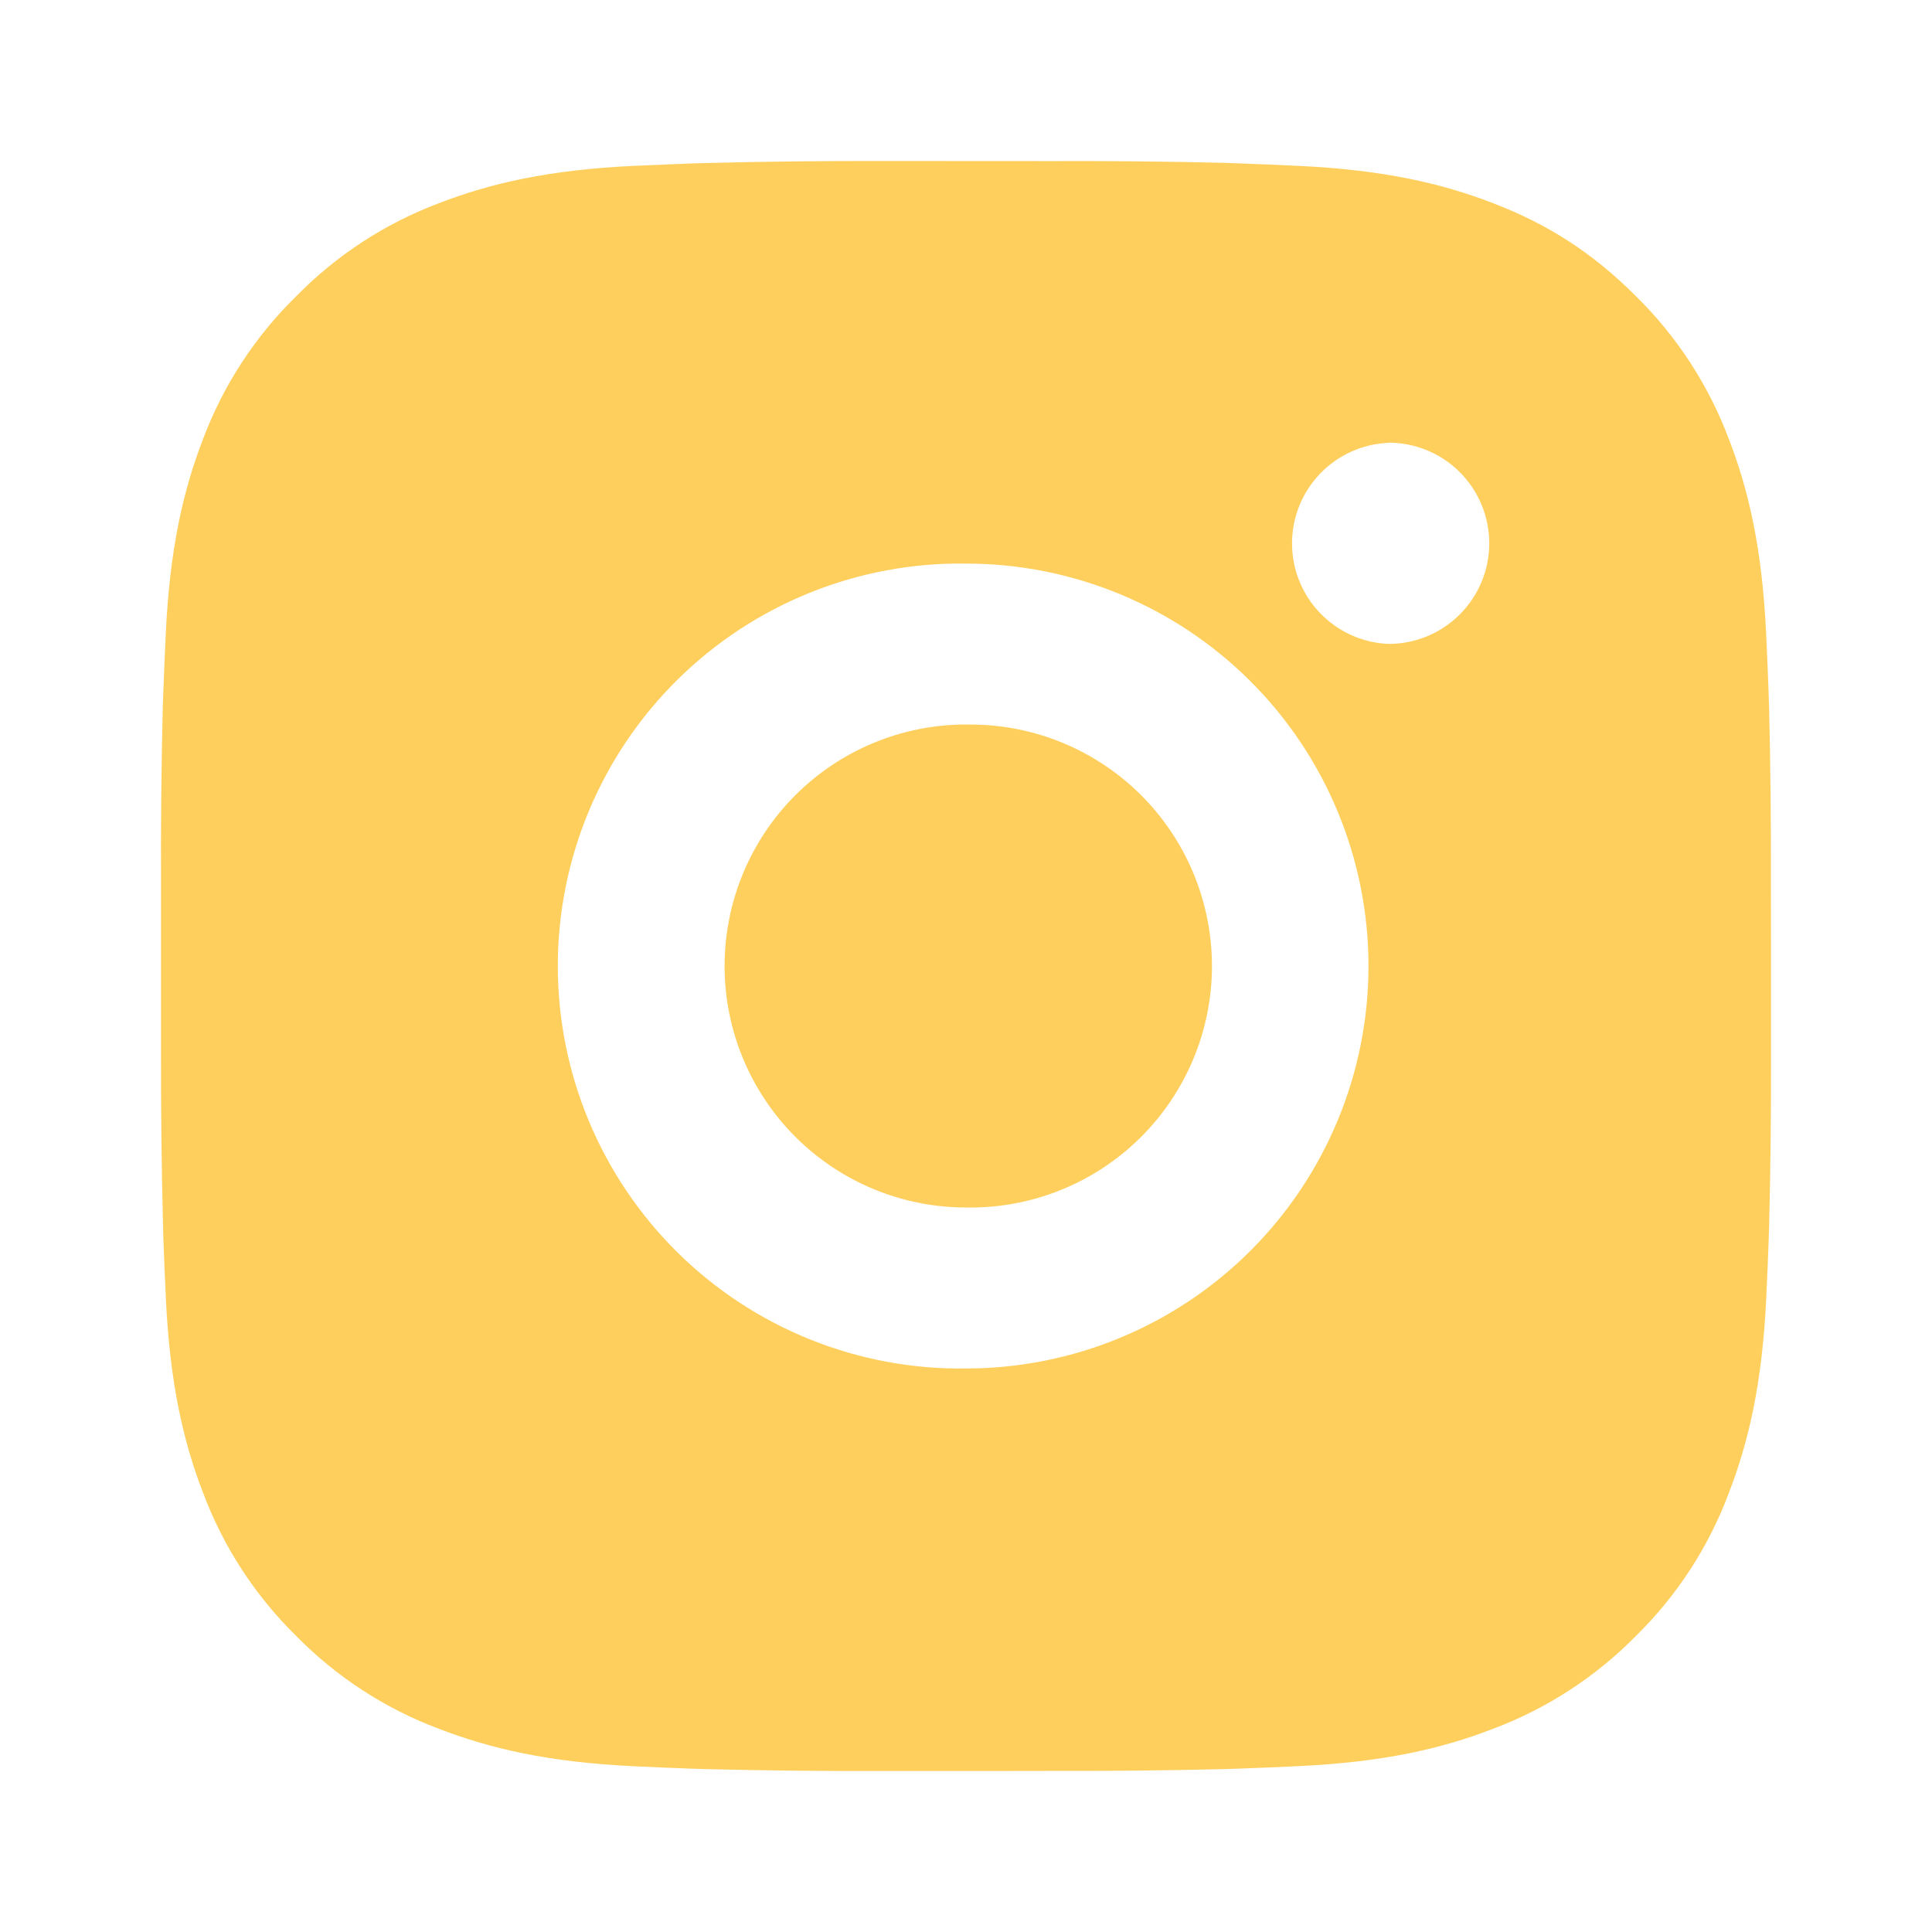 <svg width="61" height="61" viewBox="0 0 61 61" fill="none" xmlns="http://www.w3.org/2000/svg">
<g id="ri:instagram-fill">
<path id="Vector" d="M33.113 5.086C34.968 5.079 36.822 5.097 38.677 5.142L39.17 5.16C39.739 5.18 40.301 5.205 40.979 5.236C43.684 5.363 45.529 5.79 47.148 6.418C48.825 7.063 50.239 7.938 51.652 9.351C52.944 10.621 53.944 12.157 54.582 13.852C55.21 15.471 55.637 17.319 55.764 20.023C55.795 20.699 55.82 21.264 55.84 21.833L55.856 22.326C55.901 24.179 55.92 26.033 55.914 27.887L55.917 29.783V33.113C55.923 34.968 55.904 36.822 55.858 38.676L55.843 39.17C55.823 39.739 55.797 40.301 55.767 40.979C55.64 43.684 55.208 45.529 54.582 47.148C53.946 48.845 52.946 50.382 51.652 51.652C50.381 52.944 48.844 53.944 47.148 54.582C45.529 55.21 43.684 55.637 40.979 55.764C40.301 55.795 39.739 55.82 39.17 55.84L38.677 55.856C36.822 55.901 34.968 55.92 33.113 55.914L31.217 55.917H27.89C26.035 55.923 24.18 55.903 22.326 55.858L21.833 55.843C21.23 55.821 20.626 55.796 20.023 55.767C17.319 55.64 15.474 55.208 13.852 54.582C12.156 53.945 10.62 52.945 9.351 51.652C8.057 50.382 7.056 48.845 6.418 47.148C5.79 45.529 5.363 43.684 5.236 40.979C5.208 40.376 5.182 39.773 5.16 39.17L5.147 38.676C5.1 36.822 5.079 34.968 5.083 33.113V27.887C5.076 26.033 5.095 24.179 5.139 22.326L5.157 21.833C5.177 21.264 5.203 20.699 5.233 20.023C5.36 17.316 5.787 15.474 6.415 13.852C7.054 12.156 8.057 10.62 9.353 9.353C10.621 8.059 12.157 7.057 13.852 6.418C15.474 5.79 17.316 5.363 20.023 5.236L21.833 5.16L22.326 5.147C24.179 5.1 26.033 5.079 27.887 5.083L33.113 5.086ZM30.5 17.794C28.816 17.77 27.144 18.081 25.582 18.709C24.019 19.337 22.597 20.27 21.398 21.452C20.199 22.634 19.247 24.043 18.597 25.596C17.947 27.15 17.612 28.817 17.612 30.501C17.612 32.185 17.947 33.852 18.597 35.406C19.247 36.959 20.199 38.368 21.398 39.551C22.597 40.733 24.019 41.665 25.582 42.293C27.144 42.921 28.816 43.232 30.5 43.208C33.87 43.208 37.103 41.869 39.486 39.486C41.869 37.103 43.208 33.87 43.208 30.5C43.208 27.13 41.869 23.897 39.486 21.514C37.103 19.131 33.87 17.794 30.5 17.794ZM30.5 22.878C31.513 22.859 32.519 23.042 33.461 23.417C34.402 23.792 35.259 24.35 35.982 25.06C36.705 25.769 37.279 26.616 37.671 27.55C38.063 28.484 38.265 29.487 38.266 30.5C38.266 31.513 38.064 32.516 37.672 33.45C37.28 34.384 36.706 35.231 35.984 35.941C35.261 36.651 34.404 37.21 33.463 37.585C32.522 37.96 31.515 38.143 30.503 38.125C28.48 38.125 26.541 37.322 25.111 35.892C23.681 34.462 22.878 32.522 22.878 30.5C22.878 28.478 23.681 26.538 25.111 25.108C26.541 23.678 28.48 22.875 30.503 22.875L30.5 22.878ZM43.844 13.982C43.024 14.014 42.248 14.363 41.68 14.955C41.111 15.547 40.794 16.336 40.794 17.156C40.794 17.977 41.111 18.766 41.68 19.357C42.248 19.949 43.024 20.298 43.844 20.331C44.686 20.331 45.495 19.996 46.09 19.4C46.686 18.804 47.021 17.996 47.021 17.154C47.021 16.311 46.686 15.503 46.09 14.907C45.495 14.311 44.686 13.977 43.844 13.977V13.982Z" fill="#FECF5D"/>
</g>
</svg>
